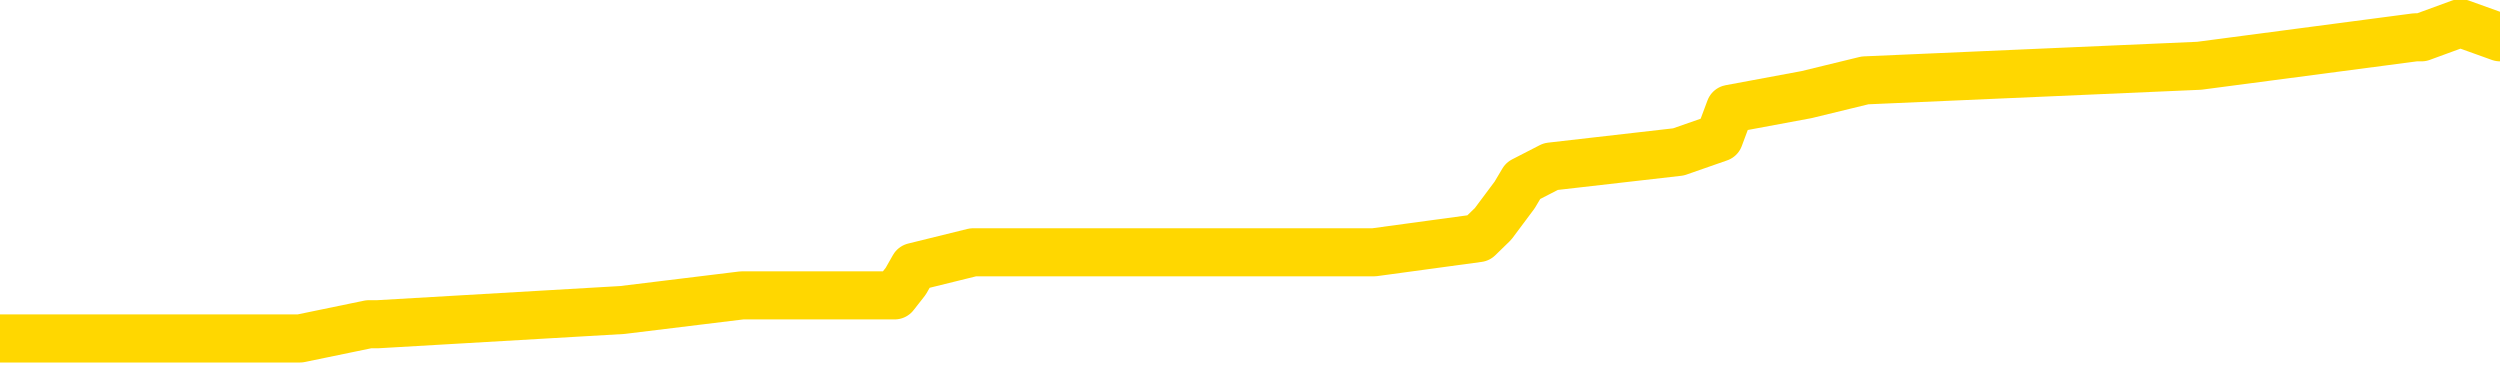 <svg xmlns="http://www.w3.org/2000/svg" version="1.1" viewBox="0 0 6500 1000">
	<path fill="none" stroke="gold" stroke-width="125" stroke-linecap="round" stroke-linejoin="round" d="M0 47579  L-336904 47579 L-336720 47542 L-336230 47467 L-335936 47430 L-335625 47355 L-335391 47318 L-335337 47243 L-335278 47169 L-335125 47132 L-335084 47057 L-334952 47020 L-334659 46982 L-334118 46982 L-333508 46945 L-333460 46945 L-332820 46908 L-332787 46908 L-332261 46908 L-332129 46870 L-331738 46796 L-331410 46721 L-331293 46647 L-331082 46572 L-330365 46572 L-329795 46535 L-329688 46535 L-329513 46497 L-329292 46423 L-328890 46386 L-328865 46311 L-327937 46236 L-327849 46162 L-327767 46087 L-327697 46013 L-327400 45975 L-327248 45901 L-325358 45938 L-325257 45938 L-324994 45938 L-324701 45975 L-324559 45901 L-324311 45901 L-324275 45863 L-324117 45826 L-323653 45751 L-323400 45714 L-323188 45640 L-322936 45602 L-322588 45565 L-321660 45490 L-321567 45416 L-321156 45378 L-319985 45304 L-318796 45267 L-318704 45192 L-318676 45117 L-318410 45043 L-318111 44968 L-317982 44894 L-317945 44819 L-317130 44819 L-316746 44856 L-315686 44894 L-315625 44894 L-315359 45640 L-314888 46348 L-314696 47057 L-314432 47766 L-314095 47728 L-313960 47691 L-313504 47654 L-312761 47616 L-312744 47579 L-312578 47505 L-312510 47505 L-311994 47467 L-310965 47467 L-310769 47430 L-310281 47393 L-309919 47355 L-309510 47355 L-309124 47393 L-307421 47393 L-307323 47393 L-307251 47393 L-307190 47393 L-307005 47355 L-306669 47355 L-306028 47318 L-305951 47281 L-305890 47281 L-305703 47243 L-305624 47243 L-305447 47206 L-305427 47169 L-305197 47169 L-304810 47132 L-303921 47132 L-303882 47094 L-303793 47057 L-303766 46982 L-302758 46945 L-302608 46870 L-302584 46833 L-302451 46796 L-302411 46759 L-301153 46721 L-301095 46721 L-300555 46684 L-300503 46684 L-300456 46684 L-300061 46647 L-299922 46609 L-299722 46572 L-299575 46572 L-299410 46572 L-299134 46609 L-298775 46609 L-298223 46572 L-297578 46535 L-297319 46460 L-297165 46423 L-296764 46386 L-296724 46348 L-296603 46311 L-296542 46348 L-296528 46348 L-296434 46348 L-296141 46311 L-295989 46162 L-295659 46087 L-295581 46013 L-295505 45975 L-295279 45863 L-295212 45789 L-294984 45714 L-294932 45640 L-294767 45602 L-293762 45565 L-293578 45528 L-293027 45490 L-292634 45416 L-292237 45378 L-291387 45304 L-291308 45267 L-290729 45229 L-290288 45229 L-290047 45192 L-289890 45192 L-289489 45117 L-289469 45117 L-289024 45080 L-288618 45043 L-288482 44968 L-288307 44894 L-288171 44819 L-287920 44744 L-286921 44707 L-286838 44670 L-286703 44632 L-286664 44595 L-285775 44558 L-285559 44521 L-285116 44483 L-284998 44446 L-284941 44409 L-284265 44409 L-284165 44371 L-284136 44371 L-282794 44334 L-282388 44297 L-282349 44259 L-281421 44222 L-281322 44185 L-281190 44148 L-280785 44110 L-280759 44073 L-280666 44036 L-280450 43998 L-280039 43924 L-278885 43849 L-278593 43775 L-278565 43700 L-277957 43663 L-277707 43588 L-277687 43551 L-276758 43513 L-276706 43439 L-276584 43402 L-276566 43327 L-276410 43290 L-276235 43215 L-276099 43178 L-276042 43140 L-275934 43103 L-275849 43066 L-275616 43029 L-275541 42991 L-275232 42954 L-275114 42917 L-274945 42879 L-274853 42842 L-274751 42842 L-274728 42805 L-274650 42805 L-274552 42730 L-274186 42693 L-274081 42656 L-273578 42618 L-273126 42581 L-273088 42544 L-273064 42506 L-273023 42469 L-272894 42432 L-272793 42395 L-272352 42357 L-272069 42320 L-271477 42283 L-271347 42245 L-271072 42171 L-270920 42133 L-270766 42096 L-270681 42022 L-270603 41984 L-270418 41947 L-270367 41947 L-270339 41910 L-270260 41872 L-270237 41835 L-269953 41760 L-269350 41686 L-268354 41649 L-268056 41611 L-267322 41574 L-267078 41537 L-266988 41499 L-266411 41462 L-265712 41425 L-264960 41387 L-264641 41350 L-264259 41276 L-264181 41238 L-263547 41201 L-263362 41164 L-263274 41164 L-263144 41164 L-262831 41126 L-262782 41089 L-262640 41052 L-262618 41014 L-261651 40977 L-261105 40940 L-260627 40940 L-260566 40940 L-260242 40940 L-260221 40903 L-260158 40903 L-259948 40865 L-259871 40828 L-259817 40791 L-259794 40753 L-259755 40716 L-259739 40679 L-258982 40641 L-258966 40604 L-258166 40567 L-258014 40530 L-257108 40492 L-256602 40455 L-256373 40380 L-256332 40380 L-256216 40343 L-256040 40306 L-255286 40343 L-255151 40306 L-254987 40268 L-254669 40231 L-254493 40157 L-253471 40082 L-253447 40007 L-253196 39970 L-252983 39895 L-252349 39858 L-252111 39784 L-252079 39709 L-251900 39634 L-251820 39560 L-251730 39522 L-251666 39448 L-251226 39373 L-251202 39336 L-250661 39299 L-250406 39261 L-249911 39224 L-249034 39187 L-248997 39149 L-248944 39112 L-248903 39075 L-248786 39038 L-248509 39000 L-248302 38926 L-248105 38851 L-248082 38776 L-248031 38702 L-247992 38665 L-247914 38627 L-247317 38553 L-247257 38515 L-247153 38478 L-246999 38441 L-246367 38403 L-245686 38366 L-245383 38292 L-245037 38254 L-244839 38217 L-244791 38142 L-244471 38105 L-243843 38068 L-243696 38030 L-243660 37993 L-243602 37956 L-243525 37881 L-243284 37881 L-243196 37844 L-243102 37807 L-242808 37769 L-242674 37732 L-242614 37695 L-242577 37620 L-242305 37620 L-241299 37583 L-241123 37546 L-241072 37546 L-240780 37508 L-240587 37434 L-240254 37396 L-239747 37359 L-239185 37284 L-239171 37210 L-239154 37173 L-239054 37098 L-238939 37023 L-238900 36949 L-238862 36911 L-238797 36911 L-238768 36874 L-238629 36911 L-238337 36911 L-238287 36911 L-238181 36911 L-237917 36874 L-237452 36837 L-237308 36837 L-237253 36762 L-237196 36725 L-237005 36688 L-236640 36650 L-236425 36650 L-236230 36650 L-236173 36650 L-236114 36576 L-235960 36538 L-235690 36501 L-235260 36688 L-235245 36688 L-235168 36650 L-235103 36613 L-234974 36352 L-234950 36315 L-234666 36277 L-234619 36240 L-234564 36203 L-234102 36165 L-234063 36165 L-234022 36128 L-233832 36091 L-233352 36054 L-232865 36016 L-232848 35979 L-232810 35942 L-232553 35904 L-232476 35830 L-232246 35792 L-232230 35718 L-231936 35643 L-231493 35606 L-231047 35569 L-230542 35531 L-230388 35494 L-230102 35457 L-230062 35382 L-229730 35345 L-229509 35308 L-228992 35233 L-228916 35196 L-228668 35121 L-228474 35046 L-228414 35009 L-227637 34972 L-227563 34972 L-227332 34935 L-227316 34935 L-227254 34897 L-227058 34860 L-226594 34860 L-226571 34823 L-226441 34823 L-225140 34823 L-225124 34823 L-225047 34785 L-224953 34785 L-224736 34785 L-224584 34748 L-224405 34785 L-224351 34823 L-224065 34860 L-224025 34860 L-223655 34860 L-223215 34860 L-223032 34860 L-222711 34823 L-222416 34823 L-221970 34748 L-221898 34711 L-221436 34636 L-220998 34599 L-220816 34562 L-219362 34487 L-219230 34450 L-218773 34375 L-218546 34338 L-218160 34263 L-217644 34189 L-216689 34114 L-215895 34039 L-215221 34002 L-214795 33928 L-214484 33890 L-214254 33778 L-213571 33666 L-213558 33555 L-213348 33405 L-213326 33368 L-213152 33293 L-212202 33256 L-211933 33182 L-211118 33144 L-210808 33070 L-210770 33032 L-210713 32958 L-210096 32920 L-209458 32846 L-207832 32809 L-207158 32771 L-206516 32771 L-206438 32771 L-206382 32771 L-206346 32771 L-206318 32734 L-206206 32659 L-206188 32622 L-206166 32585 L-206012 32547 L-205959 32473 L-205881 32436 L-205761 32398 L-205664 32361 L-205546 32324 L-205277 32249 L-205007 32212 L-204990 32137 L-204790 32100 L-204643 32025 L-204416 31988 L-204282 31951 L-203973 31913 L-203913 31876 L-203560 31801 L-203212 31764 L-203111 31727 L-203046 31652 L-202986 31615 L-202602 31540 L-202221 31503 L-202117 31466 L-201857 31428 L-201585 31354 L-201426 31317 L-201394 31279 L-201332 31242 L-201191 31205 L-201007 31167 L-200962 31130 L-200674 31130 L-200658 31093 L-200425 31093 L-200364 31055 L-200326 31055 L-199746 31018 L-199612 30981 L-199589 30832 L-199570 30571 L-199553 30272 L-199537 29974 L-199513 29675 L-199496 29452 L-199475 29190 L-199458 28929 L-199435 28780 L-199418 28631 L-199397 28519 L-199380 28444 L-199331 28333 L-199259 28221 L-199224 28034 L-199201 27885 L-199165 27736 L-199123 27587 L-199087 27512 L-199071 27363 L-199046 27251 L-199009 27176 L-198992 27064 L-198969 26990 L-198952 26915 L-198933 26841 L-198917 26766 L-198888 26654 L-198862 26542 L-198816 26505 L-198800 26430 L-198758 26393 L-198710 26318 L-198639 26244 L-198624 26169 L-198608 26095 L-198546 26057 L-198507 26020 L-198467 25983 L-198301 25945 L-198236 25908 L-198220 25871 L-198176 25796 L-198118 25759 L-197905 25722 L-197872 25684 L-197829 25647 L-197751 25610 L-197214 25572 L-197136 25535 L-197031 25461 L-196943 25423 L-196767 25386 L-196416 25349 L-196260 25311 L-195822 25274 L-195666 25237 L-195536 25199 L-194832 25125 L-194631 25088 L-193670 25013 L-193188 24976 L-193089 24976 L-192996 24938 L-192751 24901 L-192678 24864 L-192235 24789 L-192139 24752 L-192124 24715 L-192108 24677 L-192083 24640 L-191617 24603 L-191401 24565 L-191261 24528 L-190967 24491 L-190879 24453 L-190837 24416 L-190807 24379 L-190635 24342 L-190576 24304 L-190500 24267 L-190419 24230 L-190349 24230 L-190040 24192 L-189955 24155 L-189741 24118 L-189706 24080 L-189023 24043 L-188924 24006 L-188719 23969 L-188672 23931 L-188394 23894 L-188332 23857 L-188315 23782 L-188237 23745 L-187929 23670 L-187904 23633 L-187850 23558 L-187827 23521 L-187705 23484 L-187569 23409 L-187325 23372 L-187199 23372 L-186553 23334 L-186537 23334 L-186512 23334 L-186332 23260 L-186256 23223 L-186164 23185 L-185736 23148 L-185320 23111 L-184927 23036 L-184848 22999 L-184829 22961 L-184466 22924 L-184230 22887 L-184002 22850 L-183688 22812 L-183610 22775 L-183530 22700 L-183352 22626 L-183336 22588 L-183071 22514 L-182991 22477 L-182760 22439 L-182534 22402 L-182219 22402 L-182043 22365 L-181682 22365 L-181291 22327 L-181221 22253 L-181157 22215 L-181017 22141 L-180965 22104 L-180864 22029 L-180362 21992 L-180165 21954 L-179918 21917 L-179732 21880 L-179433 21842 L-179357 21805 L-179191 21731 L-178306 21693 L-178278 21619 L-178155 21544 L-177576 21507 L-177498 21469 L-176785 21469 L-176473 21469 L-176260 21469 L-176243 21469 L-175856 21469 L-175331 21395 L-174885 21358 L-174556 21320 L-174403 21283 L-174077 21283 L-173899 21246 L-173817 21246 L-173611 21171 L-173435 21134 L-172506 21096 L-171617 21059 L-171578 21022 L-171350 21022 L-170971 20985 L-170183 20947 L-169949 20910 L-169873 20873 L-169516 20835 L-168944 20761 L-168677 20723 L-168290 20686 L-168187 20686 L-168017 20686 L-167398 20686 L-167187 20686 L-166879 20686 L-166826 20649 L-166699 20612 L-166645 20574 L-166526 20537 L-166190 20462 L-165231 20425 L-165099 20350 L-164898 20313 L-164266 20276 L-163955 20239 L-163541 20201 L-163514 20164 L-163368 20127 L-162948 20089 L-161616 20089 L-161569 20052 L-161440 19977 L-161423 19940 L-160845 19866 L-160640 19828 L-160610 19791 L-160569 19754 L-160512 19716 L-160474 19679 L-160396 19642 L-160253 19604 L-159799 19567 L-159681 19530 L-159395 19493 L-159023 19455 L-158926 19418 L-158600 19381 L-158245 19343 L-158075 19306 L-158028 19269 L-157919 19232 L-157830 19194 L-157802 19157 L-157726 19082 L-157422 19045 L-157388 18970 L-157317 18933 L-156949 18896 L-156613 18859 L-156532 18859 L-156313 18821 L-156141 18784 L-156114 18747 L-155616 18709 L-155067 18635 L-154187 18597 L-154088 18523 L-154012 18486 L-153737 18448 L-153490 18374 L-153416 18336 L-153354 18262 L-153235 18224 L-153193 18187 L-153083 18150 L-153006 18075 L-152305 18038 L-152060 18001 L-152020 17963 L-151864 17926 L-151265 17926 L-151038 17926 L-150946 17926 L-150470 17926 L-149873 17851 L-149353 17814 L-149332 17777 L-149187 17740 L-148867 17740 L-148325 17740 L-148093 17740 L-147923 17740 L-147436 17702 L-147209 17665 L-147124 17628 L-146777 17590 L-146451 17590 L-145928 17553 L-145601 17516 L-145001 17478 L-144803 17404 L-144751 17367 L-144710 17329 L-144429 17292 L-143745 17217 L-143435 17180 L-143410 17105 L-143219 17068 L-142996 17031 L-142910 16994 L-142246 16919 L-142222 16882 L-142000 16807 L-141670 16770 L-141318 16695 L-141113 16658 L-140881 16583 L-140623 16546 L-140433 16471 L-140386 16434 L-140159 16397 L-140124 16359 L-139968 16322 L-139753 16285 L-139580 16248 L-139489 16210 L-139212 16173 L-138968 16136 L-138653 16098 L-138226 16098 L-138189 16098 L-137706 16098 L-137472 16098 L-137261 16061 L-137034 16024 L-136485 16024 L-136237 15986 L-135403 15986 L-135348 15949 L-135326 15912 L-135168 15875 L-134706 15837 L-134666 15800 L-134326 15725 L-134193 15688 L-133970 15651 L-133398 15613 L-132926 15576 L-132731 15539 L-132539 15502 L-132349 15464 L-132247 15427 L-131879 15390 L-131832 15352 L-131751 15315 L-130457 15278 L-130409 15240 L-130141 15240 L-129996 15240 L-129445 15240 L-129328 15203 L-129246 15166 L-128887 15129 L-128664 15091 L-128382 15054 L-128053 14979 L-127545 14942 L-127433 14905 L-127354 14867 L-127189 14830 L-126895 14830 L-126426 14830 L-126230 14867 L-126179 14867 L-125529 14830 L-125408 14793 L-124954 14793 L-124918 14756 L-124449 14718 L-124339 14681 L-124322 14644 L-124106 14644 L-123925 14606 L-123394 14606 L-122364 14606 L-122165 14569 L-121706 14532 L-120758 14457 L-120659 14420 L-120306 14345 L-120245 14308 L-120230 14271 L-120195 14233 L-119826 14196 L-119706 14159 L-119464 14121 L-119300 14084 L-119112 14047 L-118992 14010 L-117921 13935 L-117063 13898 L-116851 13823 L-116753 13786 L-116579 13711 L-116246 13674 L-116174 13637 L-116117 13599 L-115941 13599 L-115552 13562 L-115317 13525 L-115206 13487 L-115089 13450 L-114108 13413 L-114082 13375 L-113488 13301 L-113456 13301 L-113307 13264 L-113023 13226 L-112111 13226 L-111165 13226 L-111012 13189 L-110909 13189 L-110778 13152 L-110634 13114 L-110608 13077 L-110494 13040 L-110275 13002 L-109594 12965 L-109465 12928 L-109161 12891 L-108922 12816 L-108589 12779 L-107950 12741 L-107608 12667 L-107546 12629 L-107390 12629 L-106469 12629 L-105998 12629 L-105955 12629 L-105942 12592 L-105901 12555 L-105879 12518 L-105852 12480 L-105708 12443 L-105285 12406 L-104950 12406 L-104759 12368 L-104330 12368 L-104142 12331 L-103753 12256 L-103219 12219 L-102847 12182 L-102825 12182 L-102575 12145 L-102457 12107 L-102381 12070 L-102245 12033 L-102206 11995 L-102126 11958 L-101732 11921 L-101236 11883 L-101124 11809 L-100951 11772 L-100642 11734 L-100195 11697 L-99872 11660 L-99730 11585 L-99302 11511 L-99149 11436 L-99094 11361 L-98280 11324 L-98260 11287 L-97889 11249 L-97832 11249 L-96703 11212 L-96635 11212 L-96076 11175 L-95882 11138 L-95745 11100 L-95512 11063 L-95165 11026 L-95130 10951 L-95095 10914 L-95027 10839 L-94678 10802 L-94506 10765 L-94021 10727 L-94005 10690 L-93679 10653 L-93522 10615 L-92381 10541 L-92356 10503 L-92165 10429 L-91971 10392 L-91721 10354 L-91704 10317 L-90684 10280 L-90386 10242 L-90310 10205 L-90174 10130 L-89999 10093 L-89422 10019 L-89206 9981 L-89142 9944 L-89012 9907 L-88975 9832 L-88452 9795 L-88314 24491 L-88299 24491 L-88277 24491 L-88256 24491 L-88029 9757 L-87253 9757 L-87212 9757 L-86844 9757 L-86765 9720 L-86713 9683 L-86040 9646 L-85298 9608 L-84873 9608 L-84425 9571 L-83364 9534 L-83052 9459 L-82642 9459 L-82570 9422 L-82046 9422 L-81951 9422 L-81933 9422 L-81489 9384 L-81303 9310 L-80523 9235 L-79850 9198 L-79438 9086 L-79206 9011 L-79066 8974 L-78984 8900 L-78964 8862 L-78888 8862 L-78760 8825 L-78443 8862 L-78219 8862 L-77894 8825 L-77831 8825 L-77461 8825 L-77428 8825 L-77220 8825 L-76552 8825 L-76475 8825 L-76317 8750 L-76206 8750 L-75880 8713 L-75725 8676 L-75384 8676 L-75327 8601 L-74989 8527 L-74785 8489 L-74732 8415 L-73356 8377 L-73226 8340 L-72793 8303 L-72472 8265 L-71644 8191 L-71521 8154 L-70790 8079 L-70634 8004 L-70594 7967 L-70540 7930 L-70517 7892 L-70403 7855 L-70106 7818 L-69816 7781 L-69762 7743 L-69641 7706 L-69611 7669 L-69512 7631 L-69068 7631 L-68916 7594 L-68081 7594 L-67539 7557 L-67204 7557 L-67188 7519 L-67113 7482 L-66997 7445 L-66802 7408 L-66538 7370 L-65703 7333 L-65607 7296 L-65085 7258 L-65044 7221 L-64944 7184 L-64116 7184 L-63981 7146 L-63642 7146 L-63088 7109 L-62708 7072 L-62545 7035 L-62236 6997 L-61423 6960 L-61117 6923 L-60848 6923 L-60527 6923 L-60206 6960 L-59931 6960 L-59102 6885 L-59007 6848 L-58914 6736 L-58810 6624 L-58423 6512 L-57943 6438 L-57926 6400 L-57808 6363 L-57440 6289 L-57345 6251 L-56511 6177 L-56434 6139 L-56135 6102 L-56044 6065 L-55637 5990 L-55526 5916 L-54827 5878 L-54354 5841 L-54294 5804 L-54075 5729 L-53801 5692 L-53688 5654 L-52661 5617 L-52275 5580 L-52254 5543 L-51922 5505 L-51677 5468 L-51244 5431 L-51134 5393 L-51016 5356 L-50564 5281 L-49974 5244 L-49637 5207 L-47744 5170 L-47631 5095 L-47419 5058 L-46101 5020 L-45994 -3371 L-45928 -11651 L-45892 -19298 L-45830 -19298 L-45331 -10980 L-44656 -2774 L-44634 4797 L-44363 4722 L-43395 4722 L-42706 4685 L-42544 4647 L-42003 4610 L-41913 4573 L-40894 4535 L-39946 4461 L-39581 4498 L-39478 4535 L-38890 4535 L-38830 4535 L-38730 4498 L-38289 4424 L-38182 4386 L-37740 4349 L-36741 4237 L-36484 4125 L-36381 4013 L-36251 3939 L-35884 3864 L-35304 3790 L-35273 3752 L-34957 3715 L-32974 3678 L-32858 3640 L-32791 3640 L-32432 3603 L-30814 3566 L-30636 3566 L-30492 3566 L-29669 3603 L-29616 3640 L-29562 3640 L-29128 3640 L-28147 3678 L-28074 3678 L-26989 3640 L-26776 3640 L-26060 3566 L-25671 3528 L-25452 3454 L-25133 3379 L-24639 3305 L-24511 3267 L-24283 3193 L-24050 3118 L-23991 3081 L-23701 3044 L-23429 2969 L-22399 2932 L-20734 2894 L-20315 2857 L-20178 2820 L-20022 2820 L-19717 2782 L-19488 2708 L-19330 2671 L-19171 2596 L-19001 2521 L-18954 2484 L-18901 2447 L-18879 2447 L-18493 2409 L-18243 2409 L-17973 2409 L-17812 2409 L-17722 2409 L-16064 2409 L-15898 2447 L-15519 2409 L-15059 2409 L-14449 2335 L-13356 2298 L-12925 2260 L-12893 2223 L-12831 2186 L-12813 2148 L-11110 2111 L-11068 2074 L-10601 2036 L-10415 1999 L-10382 1925 L-9787 1887 L-9737 1850 L-9415 1813 L-9364 1775 L-9153 1738 L-9135 1701 L-8869 1626 L-8816 1589 L-8347 1552 L-7837 1477 L-7759 1477 L-7464 1440 L-7448 1402 L-7409 1365 L-7338 1328 L-7181 1290 L-6235 1290 L-6178 1290 L-5657 1290 L-5465 1253 L-5364 1253 L-5138 1216 L-4628 1216 L-4240 2223 L-4171 2223 L-3822 2186 L-3465 2148 L-2337 1067 L-2285 992 L-2059 955 L-2025 917 L-1900 843 L-1802 843 L-1537 843 L-797 880 L-218 880 L74 880 L780 880 L959 843 L982 843 L1618 806 L1929 768 L2326 768 L2355 731 L2376 694 L2530 656 L3215 656 L3232 656 L3572 656 L3844 619 L3882 582 L3938 507 L3960 470 L4032 433 L4364 395 L4470 358 L4498 283 L4697 246 L4849 209 L5718 171 L6280 97 L6296 97 L6397 60 L6500 97" />
</svg>
